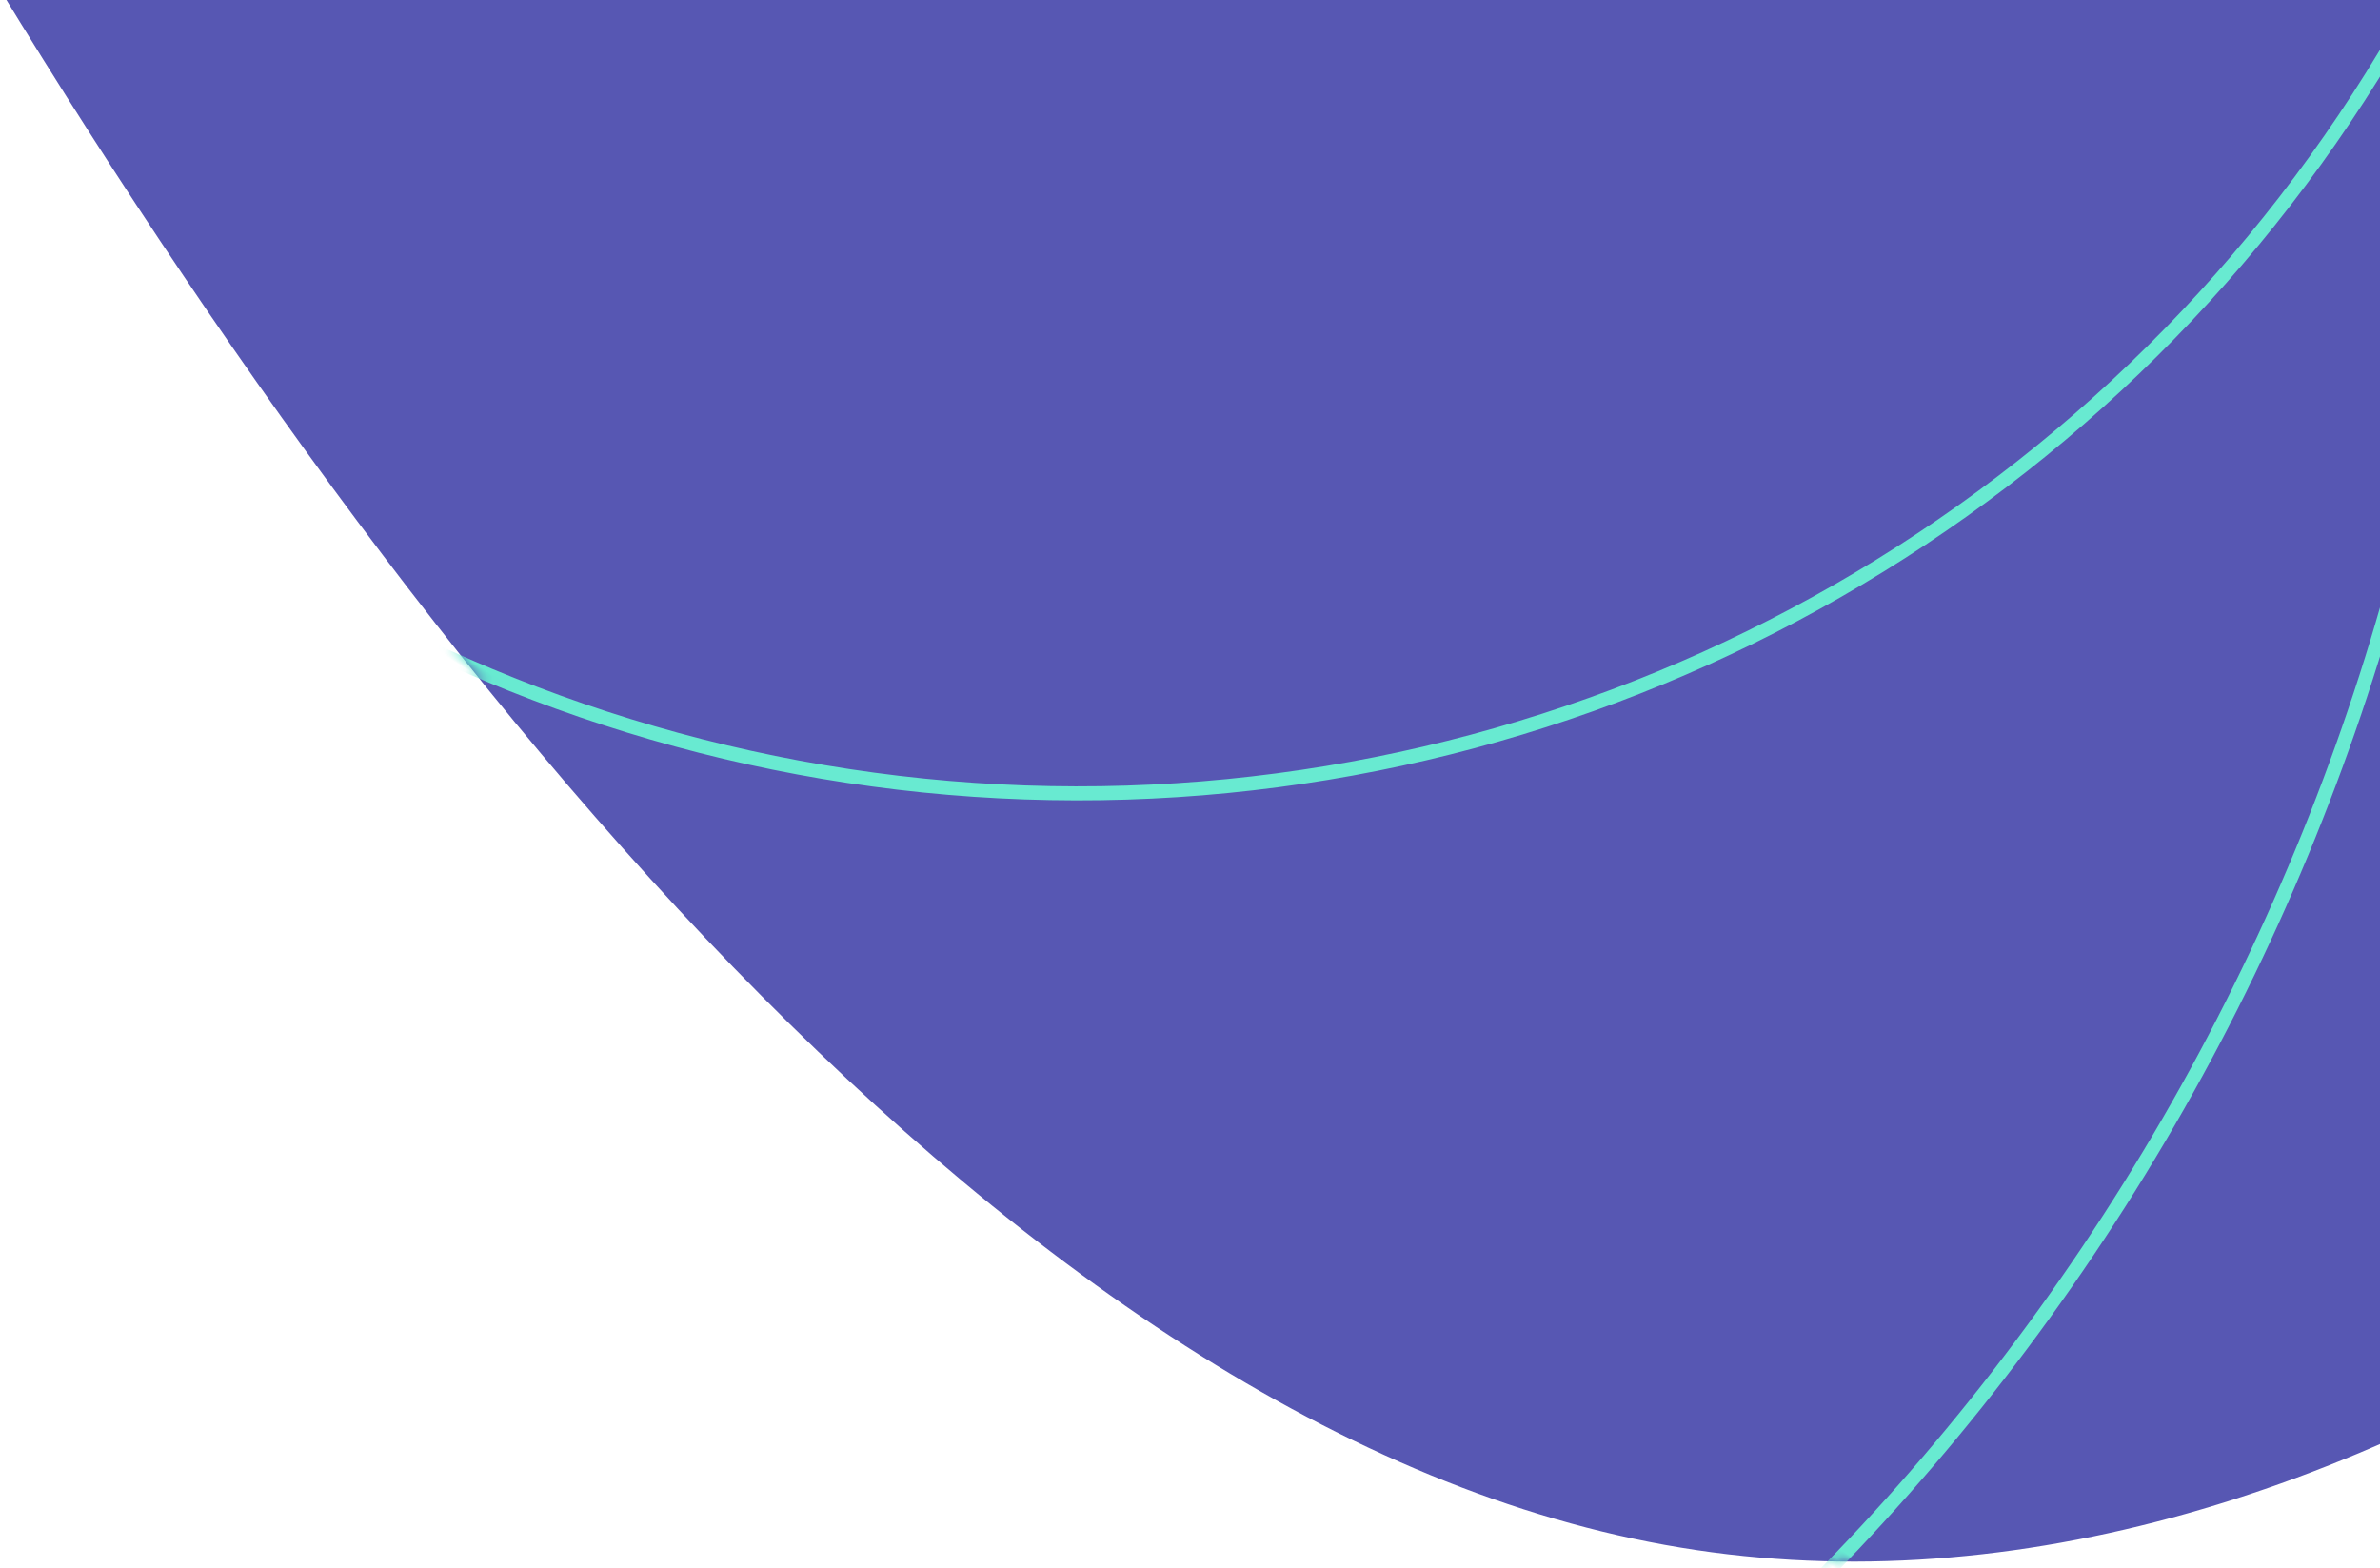 <svg xmlns="http://www.w3.org/2000/svg" xmlns:xlink="http://www.w3.org/1999/xlink" width="255" height="168" viewBox="0 0 255 168">
    <defs>
        <path id="a" d="M426.212 66.132c53.934 43.937 100.434 107.275 90.084 164.73-10.35 57.58-77.402 109.278-162.384 153.965-84.983 44.688-187.894 82.365-255.967 55.203C29.87 412.867-3.364 320.988 1.155 247.51c4.373-73.477 46.354-128.554 94.02-171.238C142.695 33.587 195.9 3.169 253.332.416c57.287-2.88 118.8 21.655 172.88 65.716z"/>
    </defs>
    <g fill="none" fill-rule="evenodd" opacity=".663" transform="scale(-1 1) rotate(-32 -518.888 784.606)">
        <mask id="b" fill="#fff">
            <use xlink:href="#a"/>
        </mask>
        <use fill="#02018C" fill-rule="nonzero" opacity=".354" xlink:href="#a"/>
        <circle cx="320.055" cy="381.191" r="244" stroke="#1BDFBA" stroke-width="1.5" mask="url(#b)"/>
        <circle cx="280.581" cy="266.414" r="163.5" stroke="#1BDFBA" stroke-width="1.5" mask="url(#b)"/>
    </g>
</svg>
